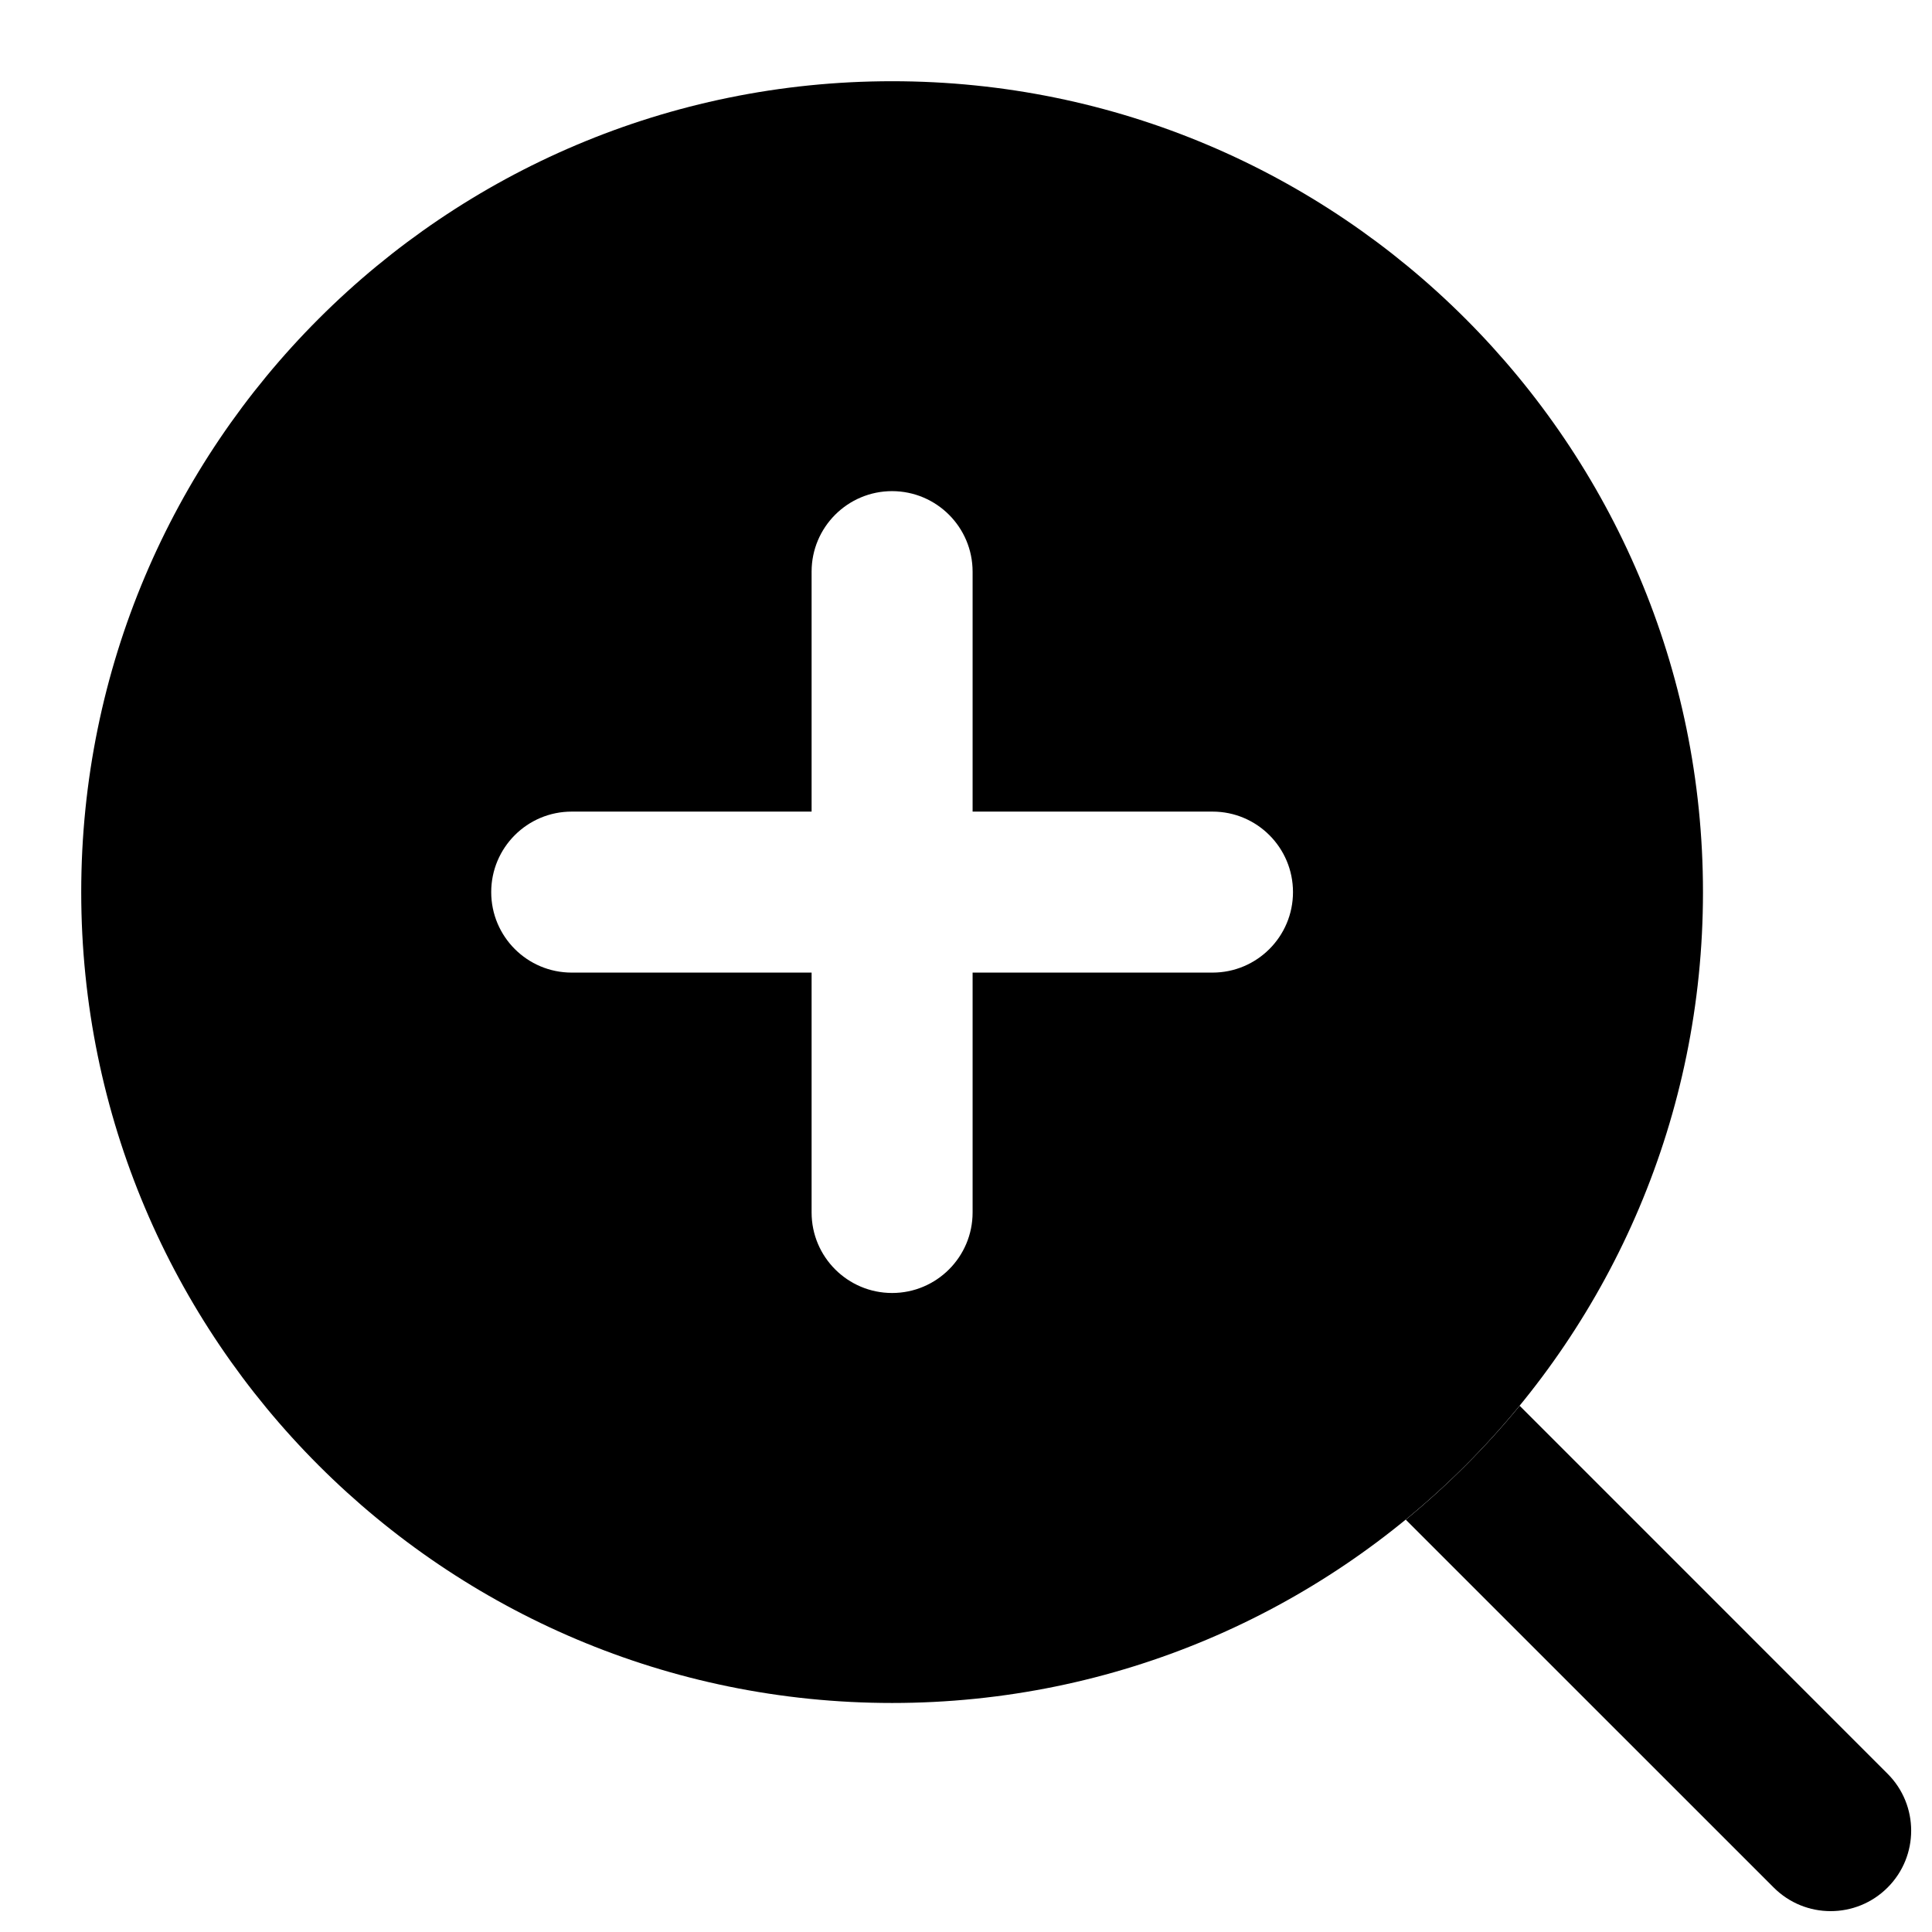 <svg width="24" height="24" viewBox="0 0 24 24" fill="none" xmlns="http://www.w3.org/2000/svg">
<path fill-rule="evenodd" clip-rule="evenodd" d="M21.155 11.082C21.155 16.645 16.645 21.155 11.082 21.155C5.519 21.155 1.009 16.645 1.009 11.082C1.009 5.519 5.519 1.009 11.082 1.009C16.645 1.009 21.155 5.519 21.155 11.082ZM7.102 10.082C6.549 10.082 6.102 10.53 6.102 11.082C6.102 11.634 6.549 12.082 7.102 12.082L10.082 12.082L10.082 15.062C10.082 15.614 10.53 16.062 11.082 16.062C11.634 16.062 12.082 15.614 12.082 15.062L12.082 12.082L15.062 12.082C15.615 12.082 16.062 11.634 16.062 11.082C16.062 10.53 15.615 10.082 15.062 10.082L12.082 10.082L12.082 7.102C12.082 6.549 11.634 6.102 11.082 6.101C10.53 6.101 10.082 6.549 10.082 7.101L10.082 10.082L7.102 10.082Z" fill="black"/>
<path d="M22.034 23.448L17.463 18.878C17.98 18.454 18.454 17.98 18.878 17.463L23.448 22.034C23.839 22.424 23.839 23.058 23.448 23.448C23.058 23.838 22.425 23.839 22.034 23.448Z" fill="black"/>
</svg>
